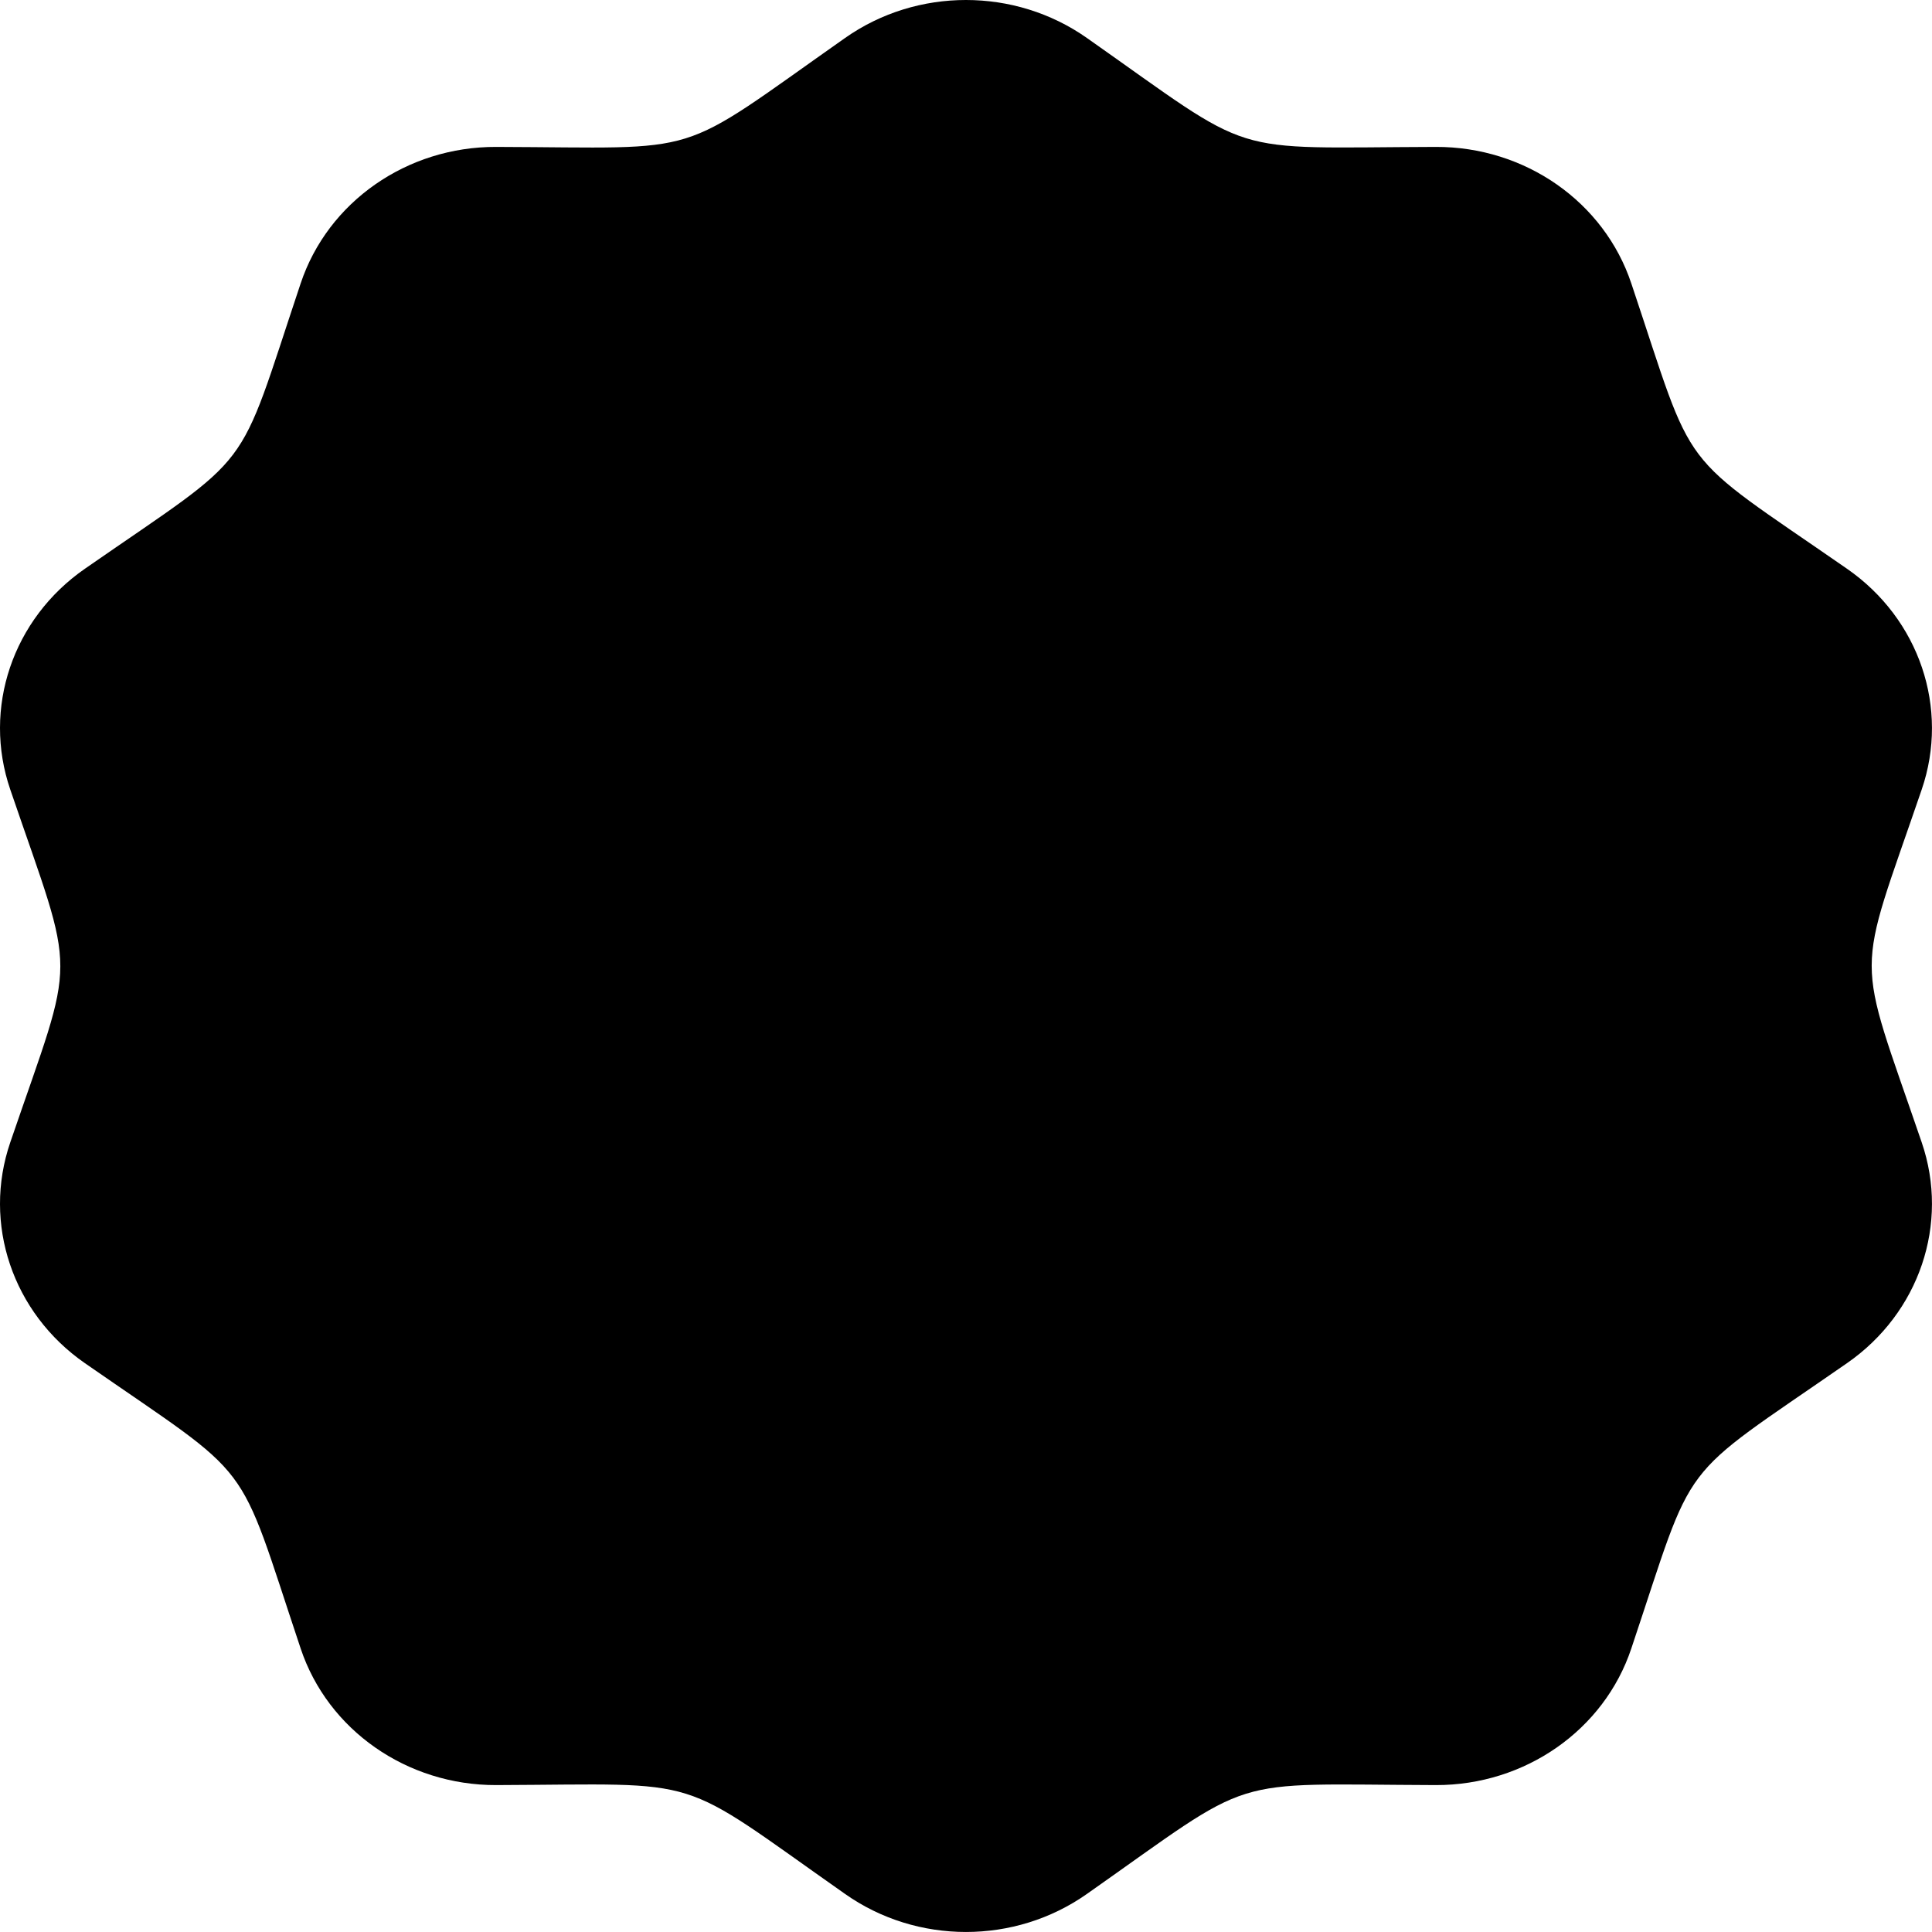 <svg width="400" height="400" viewBox="0 0 400 400" fill="none" xmlns="http://www.w3.org/2000/svg">
<path fill-rule="evenodd" clip-rule="evenodd" d="M174.981 7.85C189.864 -2.617 210.114 -2.617 225.014 7.85C260.714 32.95 253.047 30.55 297.264 30.417C315.731 30.35 332.114 41.783 337.747 58.683C351.297 99.133 346.531 92.883 382.397 117.75C397.381 128.133 403.647 146.633 397.864 163.483C384.097 203.767 384.031 196.033 397.864 236.5C403.647 253.35 397.381 271.85 382.397 282.233C346.547 307.1 351.297 300.85 337.747 341.3C332.114 358.2 315.731 369.633 297.264 369.583C253.031 369.433 260.714 367.033 225.014 392.133C210.114 402.617 189.864 402.617 174.981 392.133C139.264 367.05 146.947 369.417 102.731 369.583C84.264 369.633 67.88 358.2 62.247 341.3C48.714 300.8 53.364 307.067 17.581 282.233C2.614 271.85 -3.653 253.35 2.131 236.5C15.914 196.2 15.964 203.95 2.131 163.483C-3.653 146.633 2.614 128.133 17.581 117.75C53.347 92.933 48.697 99.217 62.247 58.683C67.88 41.783 84.264 30.35 102.731 30.417C146.831 30.55 139.064 33.1 174.981 7.85Z" fill="black"/>
</svg>
